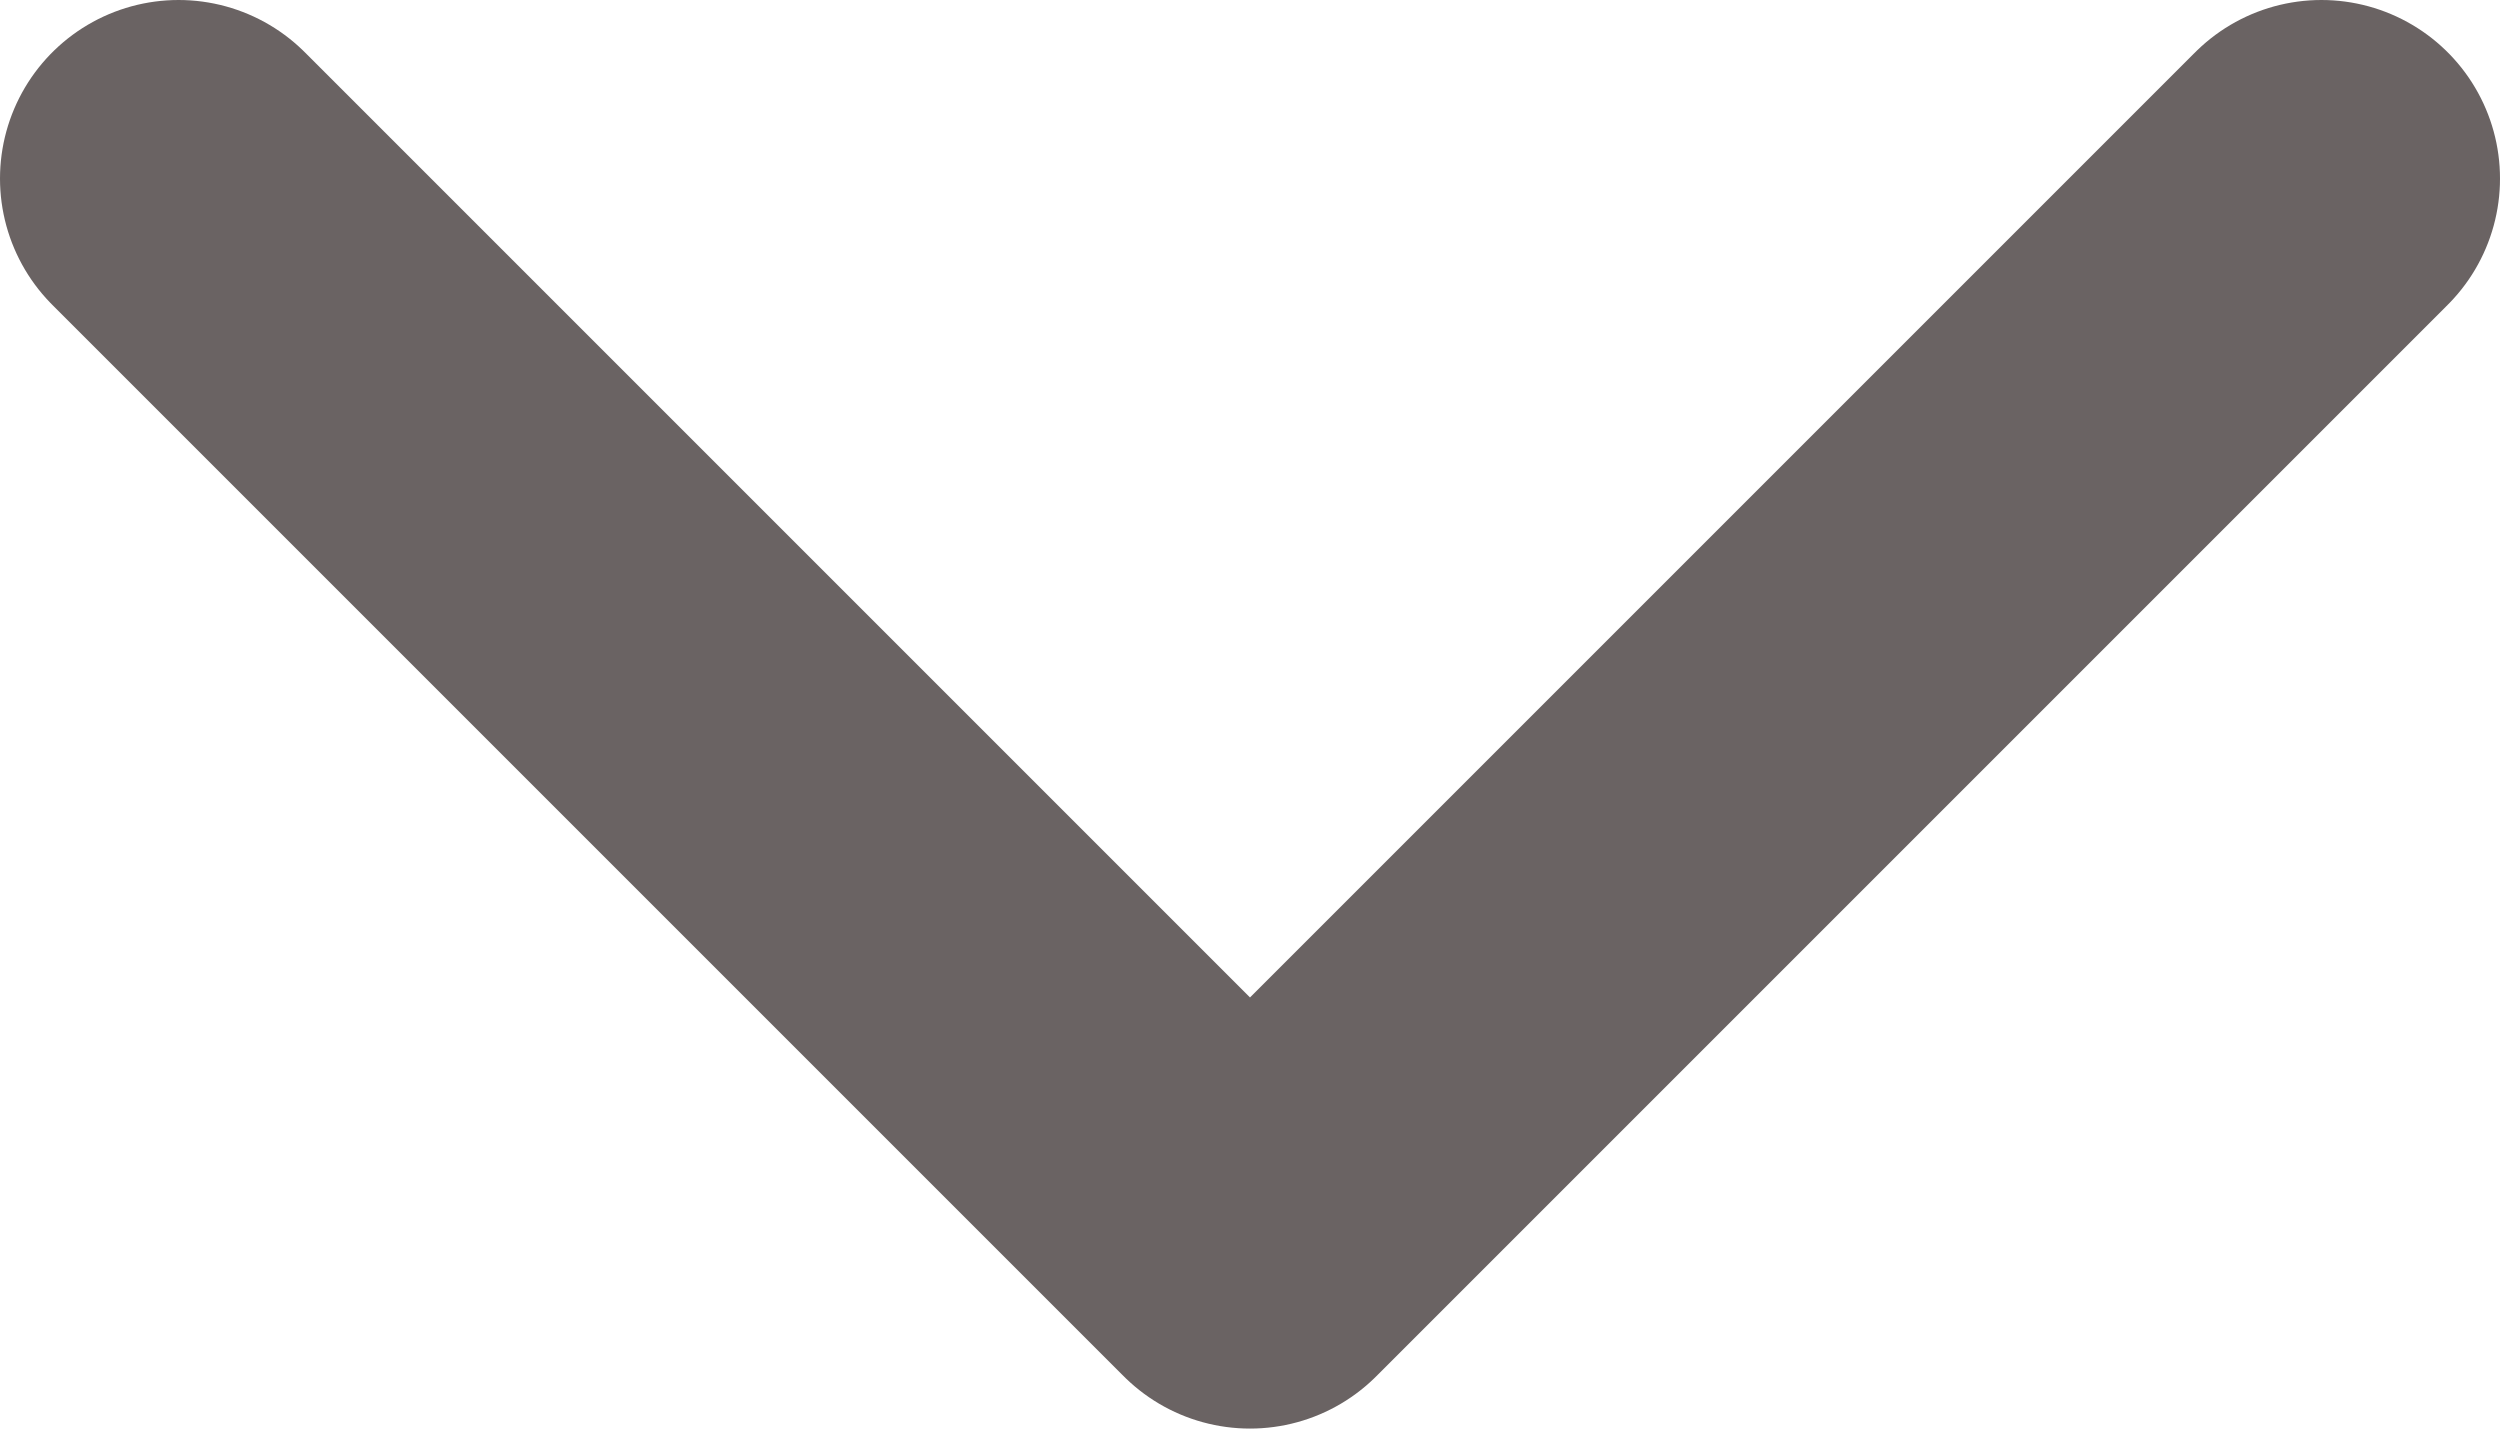 <svg width="14" height="8" viewBox="0 0 14 8" fill="none" xmlns="http://www.w3.org/2000/svg">
<path d="M1 1L7 7L13 1" stroke="#6A6363" stroke-width="2" stroke-linecap="round" stroke-linejoin="round"/>
</svg>
